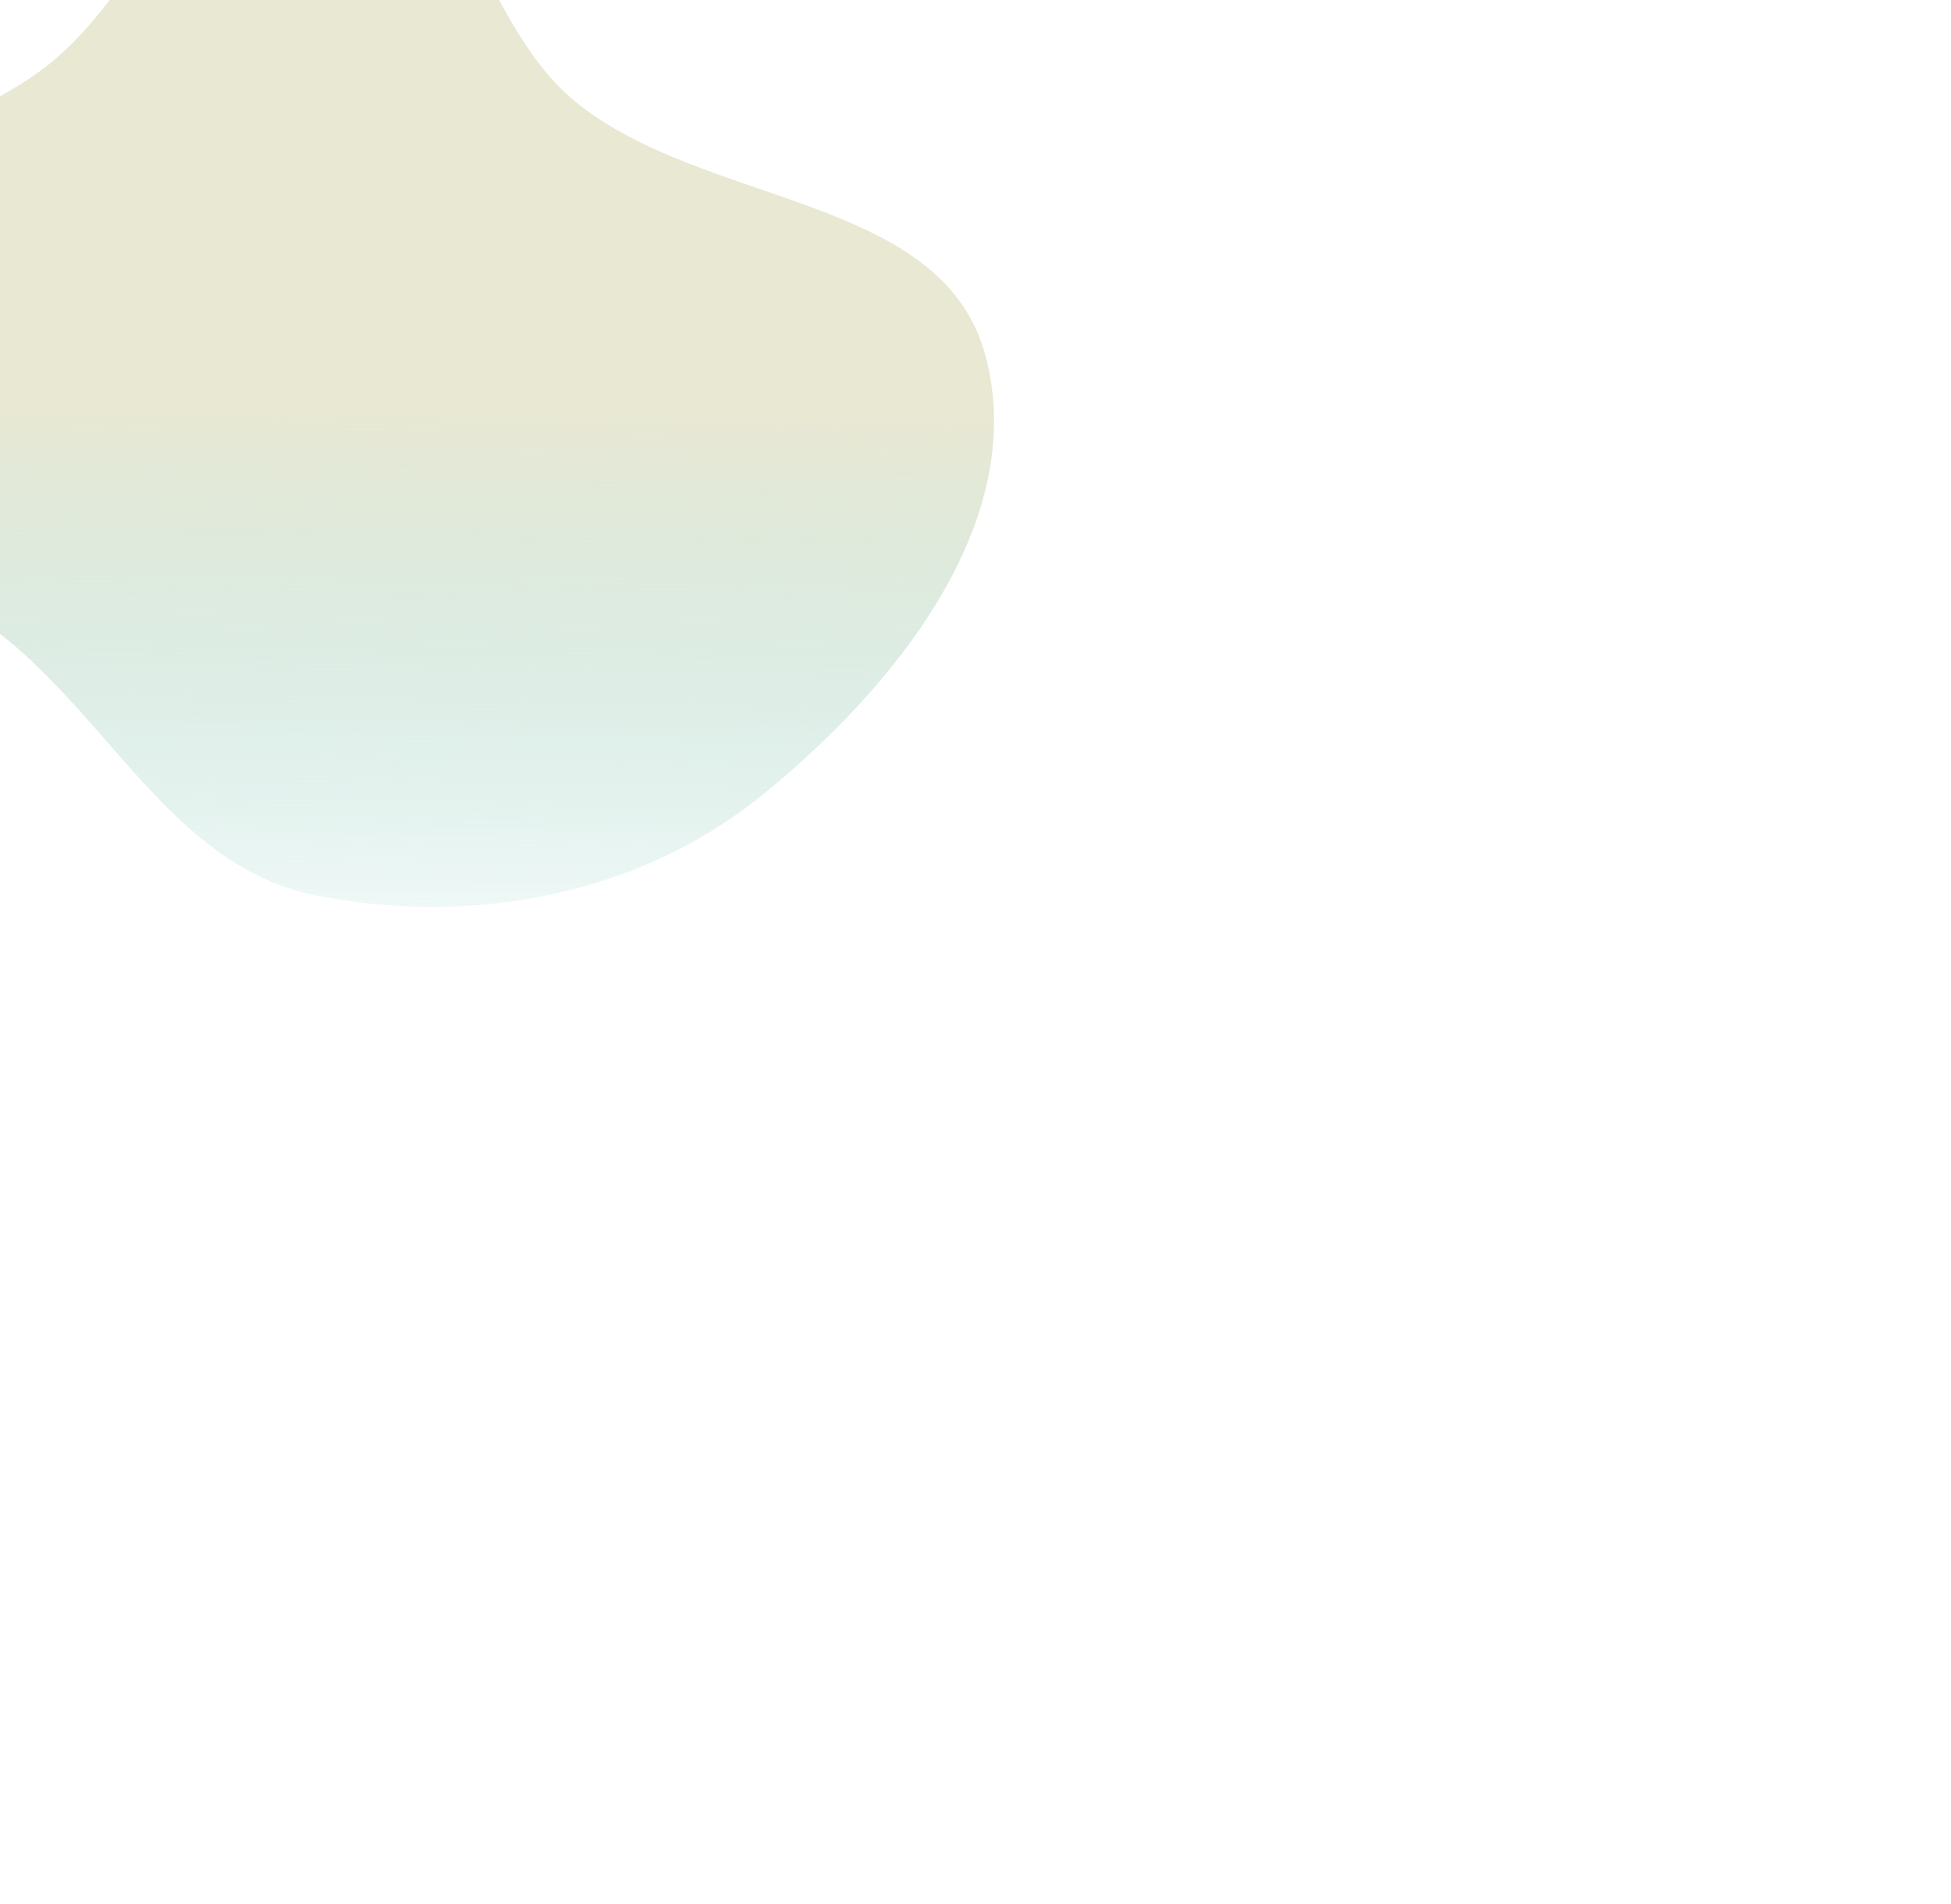 <svg width="414" height="404" viewBox="0 0 414 404" fill="none" xmlns="http://www.w3.org/2000/svg">
<g filter="url(#filter0_f_7305_4302)">
<path fill-rule="evenodd" clip-rule="evenodd" d="M69.799 -39.142C97.389 -37.272 100.503 3.813 121.861 21.394C149.345 44.017 199.99 41.136 209.136 75.555C218.502 110.802 189.57 146.391 161.14 169.206C134.98 190.198 99.476 196.61 66.62 189.921C38.557 184.208 24.841 155.662 3.081 137.027C-23.015 114.679 -73.439 105.98 -71.47 71.661C-69.484 37.034 -17.128 35.219 10.148 13.825C31.898 -3.234 42.23 -41.009 69.799 -39.142Z" fill="url(#paint0_linear_7305_4302)" fill-opacity="0.5"/>
</g>
<defs>
<filter id="filter0_f_7305_4302" x="-282.466" y="-250.149" width="704.339" height="653.548" filterUnits="userSpaceOnUse" color-interpolation-filters="sRGB">
<feFlood flood-opacity="0" result="BackgroundImageFix"/>
<feBlend mode="normal" in="SourceGraphic" in2="BackgroundImageFix" result="shape"/>
<feGaussianBlur stdDeviation="105.47" result="effect1_foregroundBlur_7305_4302"/>
</filter>
<linearGradient id="paint0_linear_7305_4302" x1="71.379" y1="-39.162" x2="68.169" y2="192.143" gradientUnits="userSpaceOnUse">
<stop offset="0.549" stop-color="#D1D1A8"/>
<stop offset="1" stop-color="#4AB19F" stop-opacity="0.18"/>
</linearGradient>
</defs>
</svg>
